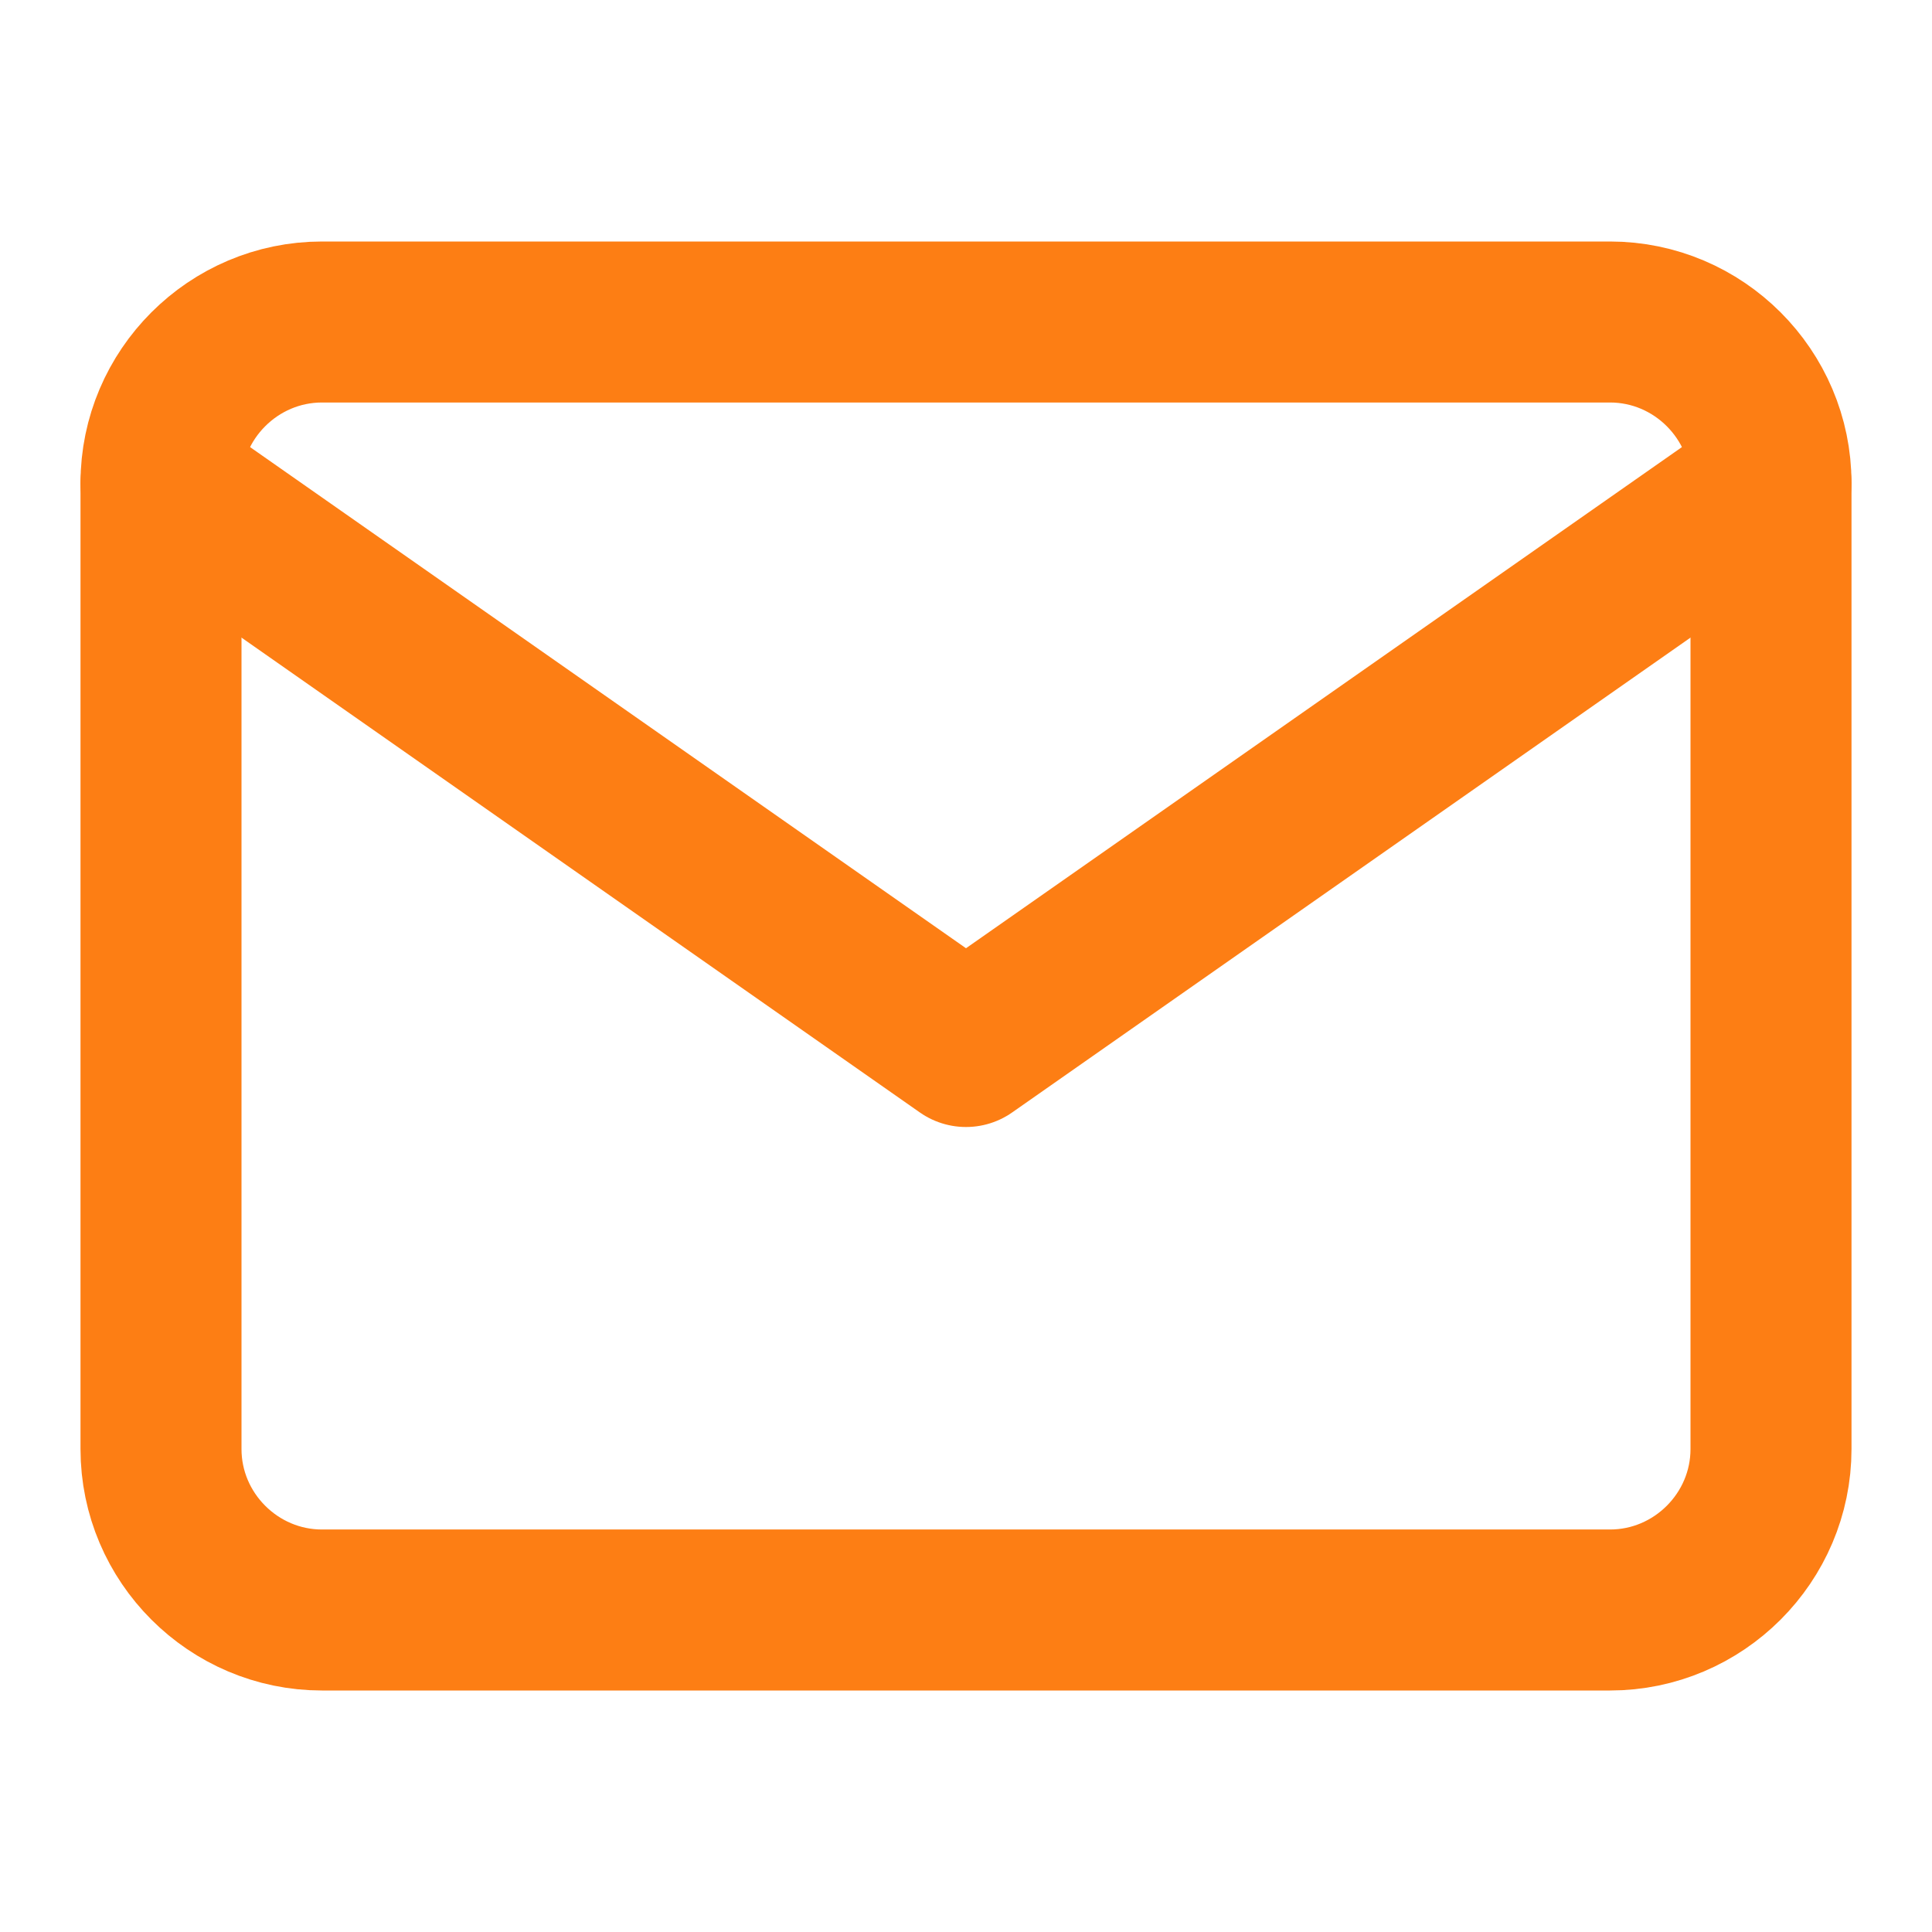 <svg xmlns="http://www.w3.org/2000/svg" width="24" height="24" viewBox="0 0 24 24" fill="none">
  <path d="M4 4H20C21.1 4 22 4.9 22 6V18C22 19.1 21.1 20 20 20H4C2.9 20 2 19.1 2 18V6C2 4.9 2.9 4 4 4Z" stroke="#FD7E14" stroke-width="2" stroke-linecap="round" stroke-linejoin="round"/>
  <path d="M22 6L12 13L2 6" stroke="#FD7E14" stroke-width="2" stroke-linecap="round" stroke-linejoin="round"/>
</svg>